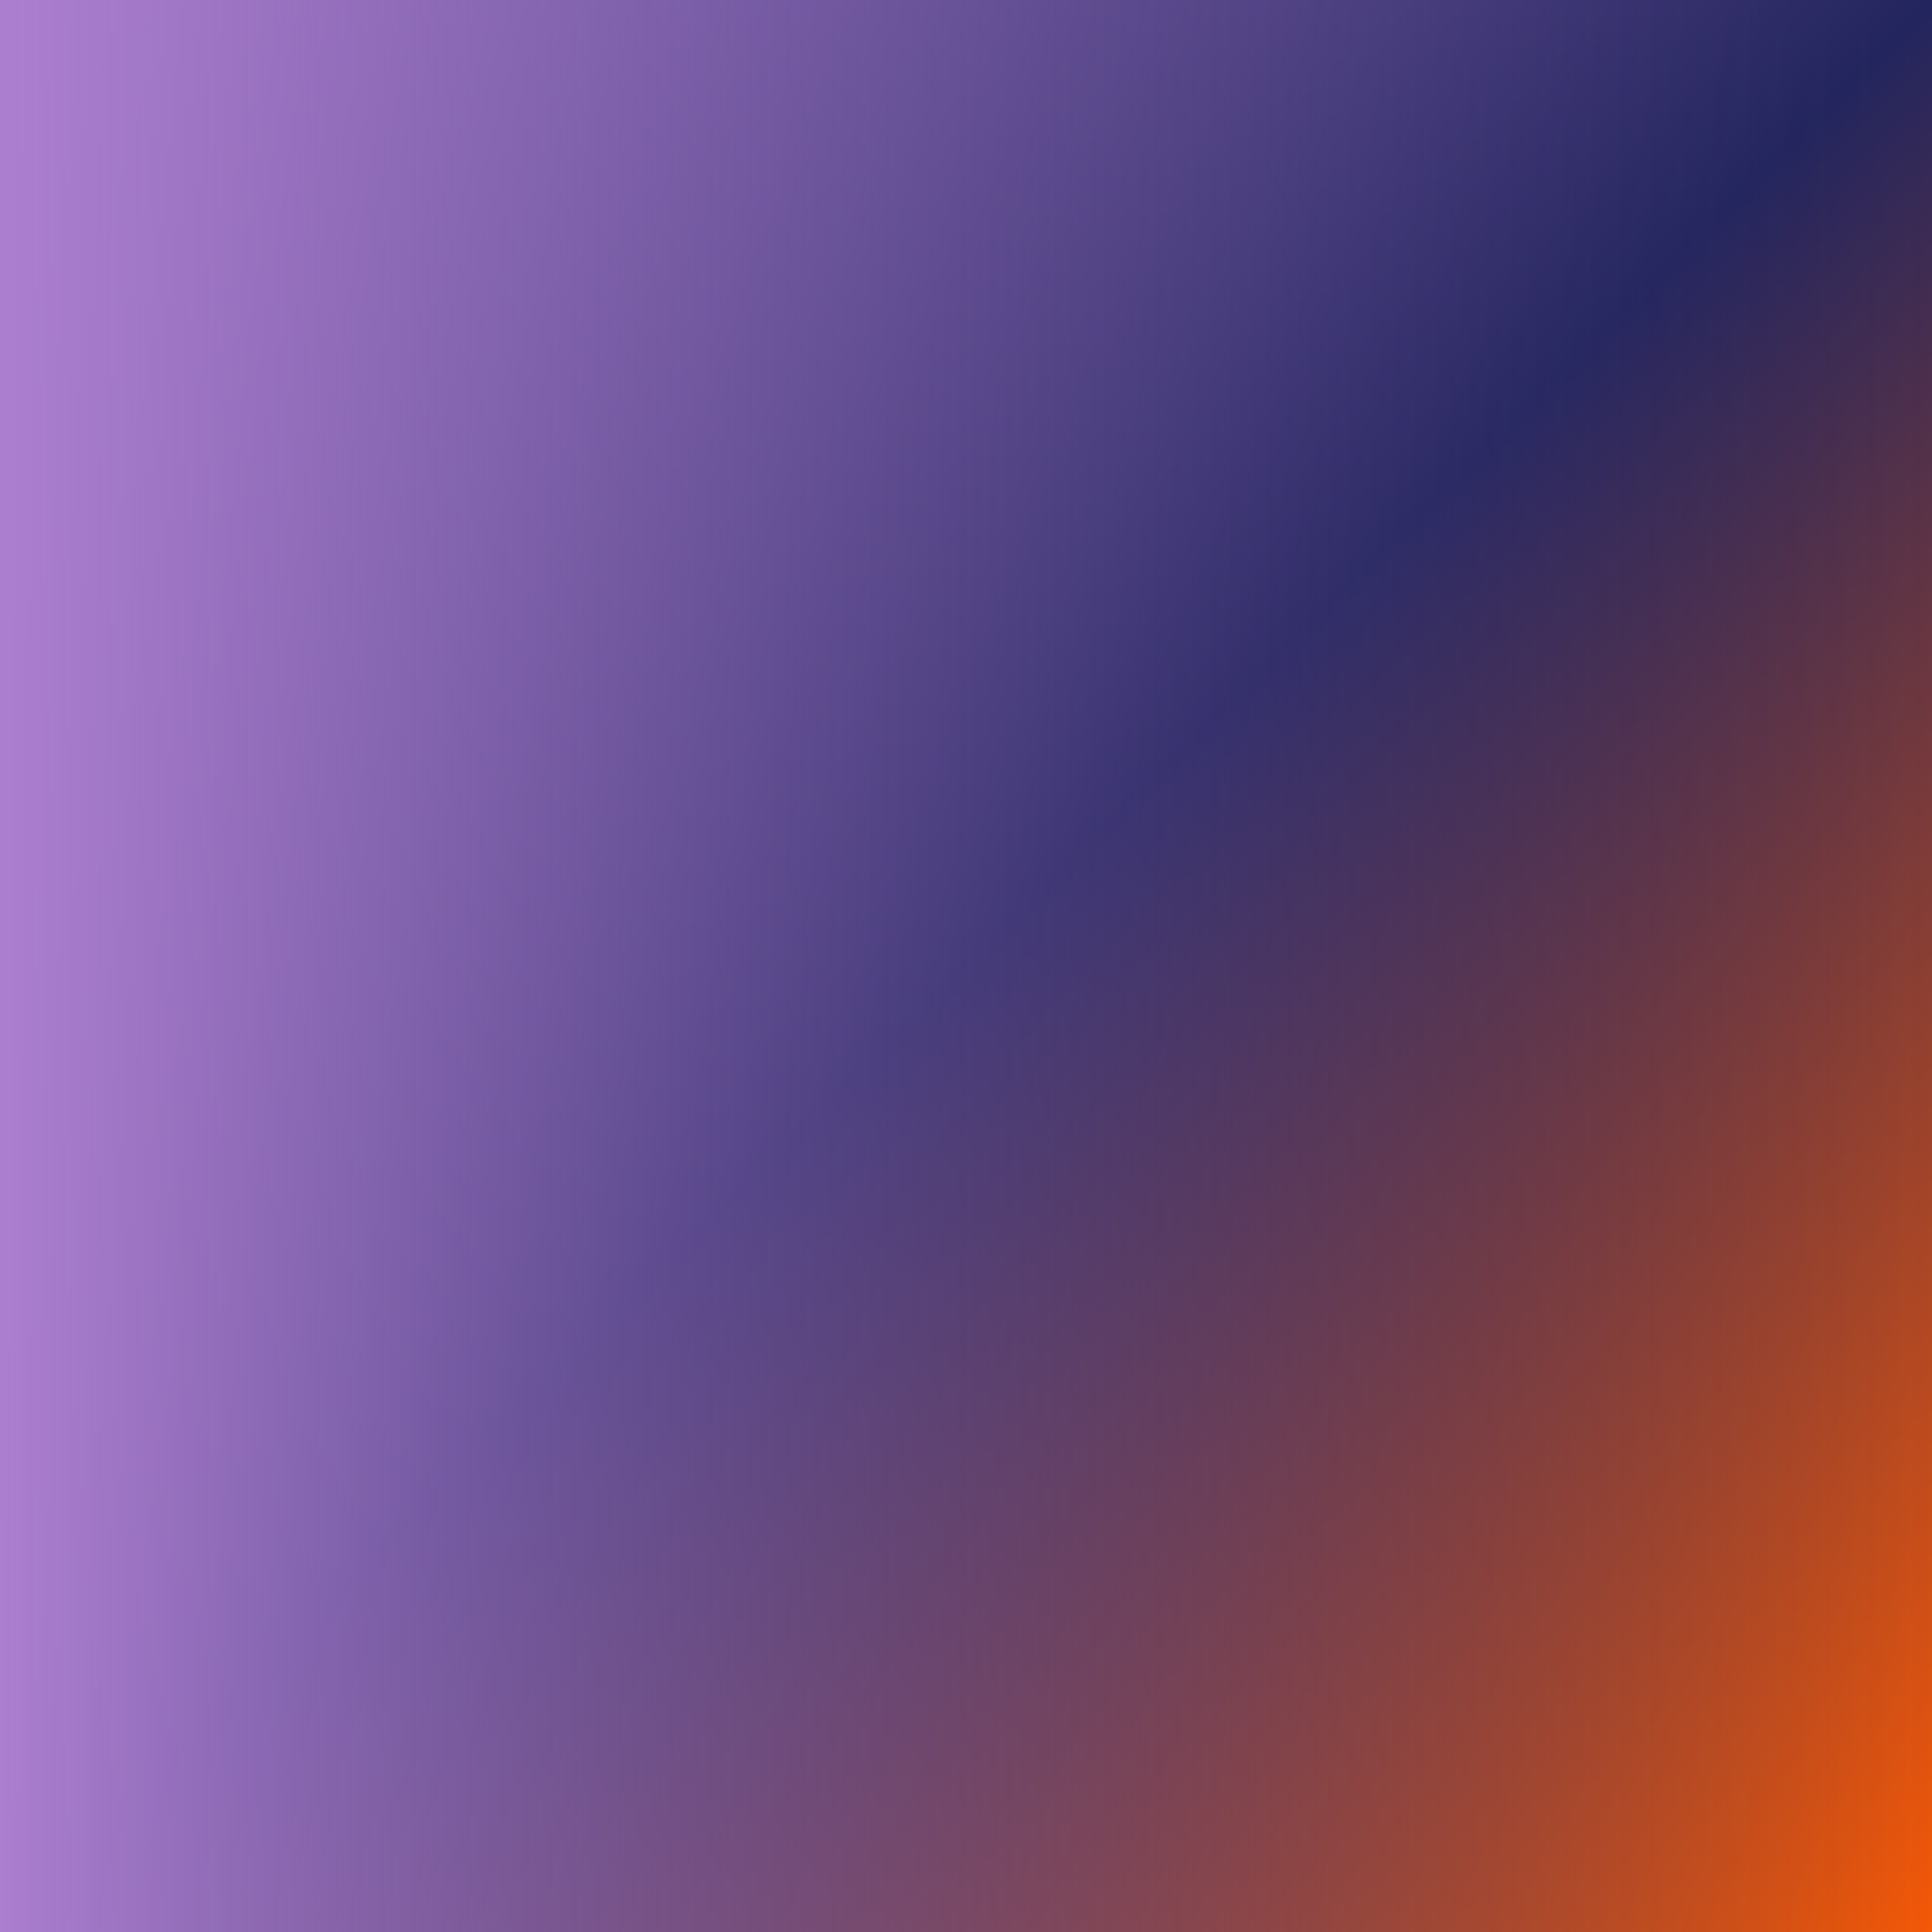 <svg xmlns="http://www.w3.org/2000/svg" viewBox="0 0 128 128">
    <defs>
       <linearGradient id='a' gradientUnits='objectBoundingBox' x1='0' y1='0' x2='1' y2='1'>
          <stop offset='0' stop-color='rgb(173,127,209)'>
             <animate attributeName="stop-color"
                values="rgb(173,127,209);rgb(35,37,94);rgb(247,89,5);rgb(173,127,209);rgb(35,37,94);rgb(247,89,5);rgb(173,127,209);" dur="20s" repeatCount="indefinite">
             </animate>
          </stop>
          <stop offset='.5' stop-color='rgb(35,37,94)'>
             <animate attributeName="stop-color"
                values="rgb(35,37,94);rgb(247,89,5);rgb(173,127,209);rgb(35,37,94);rgb(247,89,5);rgb(173,127,209);rgb(35,37,94);" dur="20s" repeatCount="indefinite">
             </animate>
          </stop>
          <stop offset='1' stop-color='  rgb(247,89,5)'>
             <animate attributeName="stop-color"
                values="rgb(247,89,5);rgb(173,127,209);rgb(35,37,94);rgb(247,89,5);rgb(173,127,209);rgb(35,37,94);rgb(247,89,5);" dur="20s" repeatCount="indefinite">
             </animate>
          </stop>
          <animateTransform attributeName="gradientTransform" type="rotate" from="0 .5 .5" to="360 .5 .5"
             dur="20s" repeatCount="indefinite" />
       </linearGradient>
       <linearGradient id='b' gradientUnits='objectBoundingBox' x1='0' y1='1' x2='1' y2='1'>
          <stop offset='0' stop-color='rgb(173,127,209)'>
             <animate attributeName="stop-color"
                values="rgb(173,127,209);rgb(35,37,94);rgb(247,89,5);rgb(173,127,209);rgb(35,37,94);rgb(247,89,5);rgb(173,127,209);" dur="20s" repeatCount="indefinite">
             </animate>
          </stop>
          <stop offset='1' stop-color='rgb(35,37,94)' stop-opacity="0">
             <animate attributeName="stop-color"
                values="rgb(35,37,94);rgb(247,89,5);rgb(173,127,209);rgb(35,37,94);rgb(247,89,5);rgb(173,127,209);rgb(35,37,94);" dur="20s" repeatCount="indefinite">
             </animate>
          </stop>
          <animateTransform attributeName="gradientTransform" type="rotate" values="360 .5 .5;0 .5 .5" class="ignore"
             dur="10s" repeatCount="indefinite" />
       </linearGradient>
    </defs>
    <rect fill='url(#a)' width='100%' height='100%' />
    <rect fill='url(#b)' width='100%' height='100%' />
  </svg>
